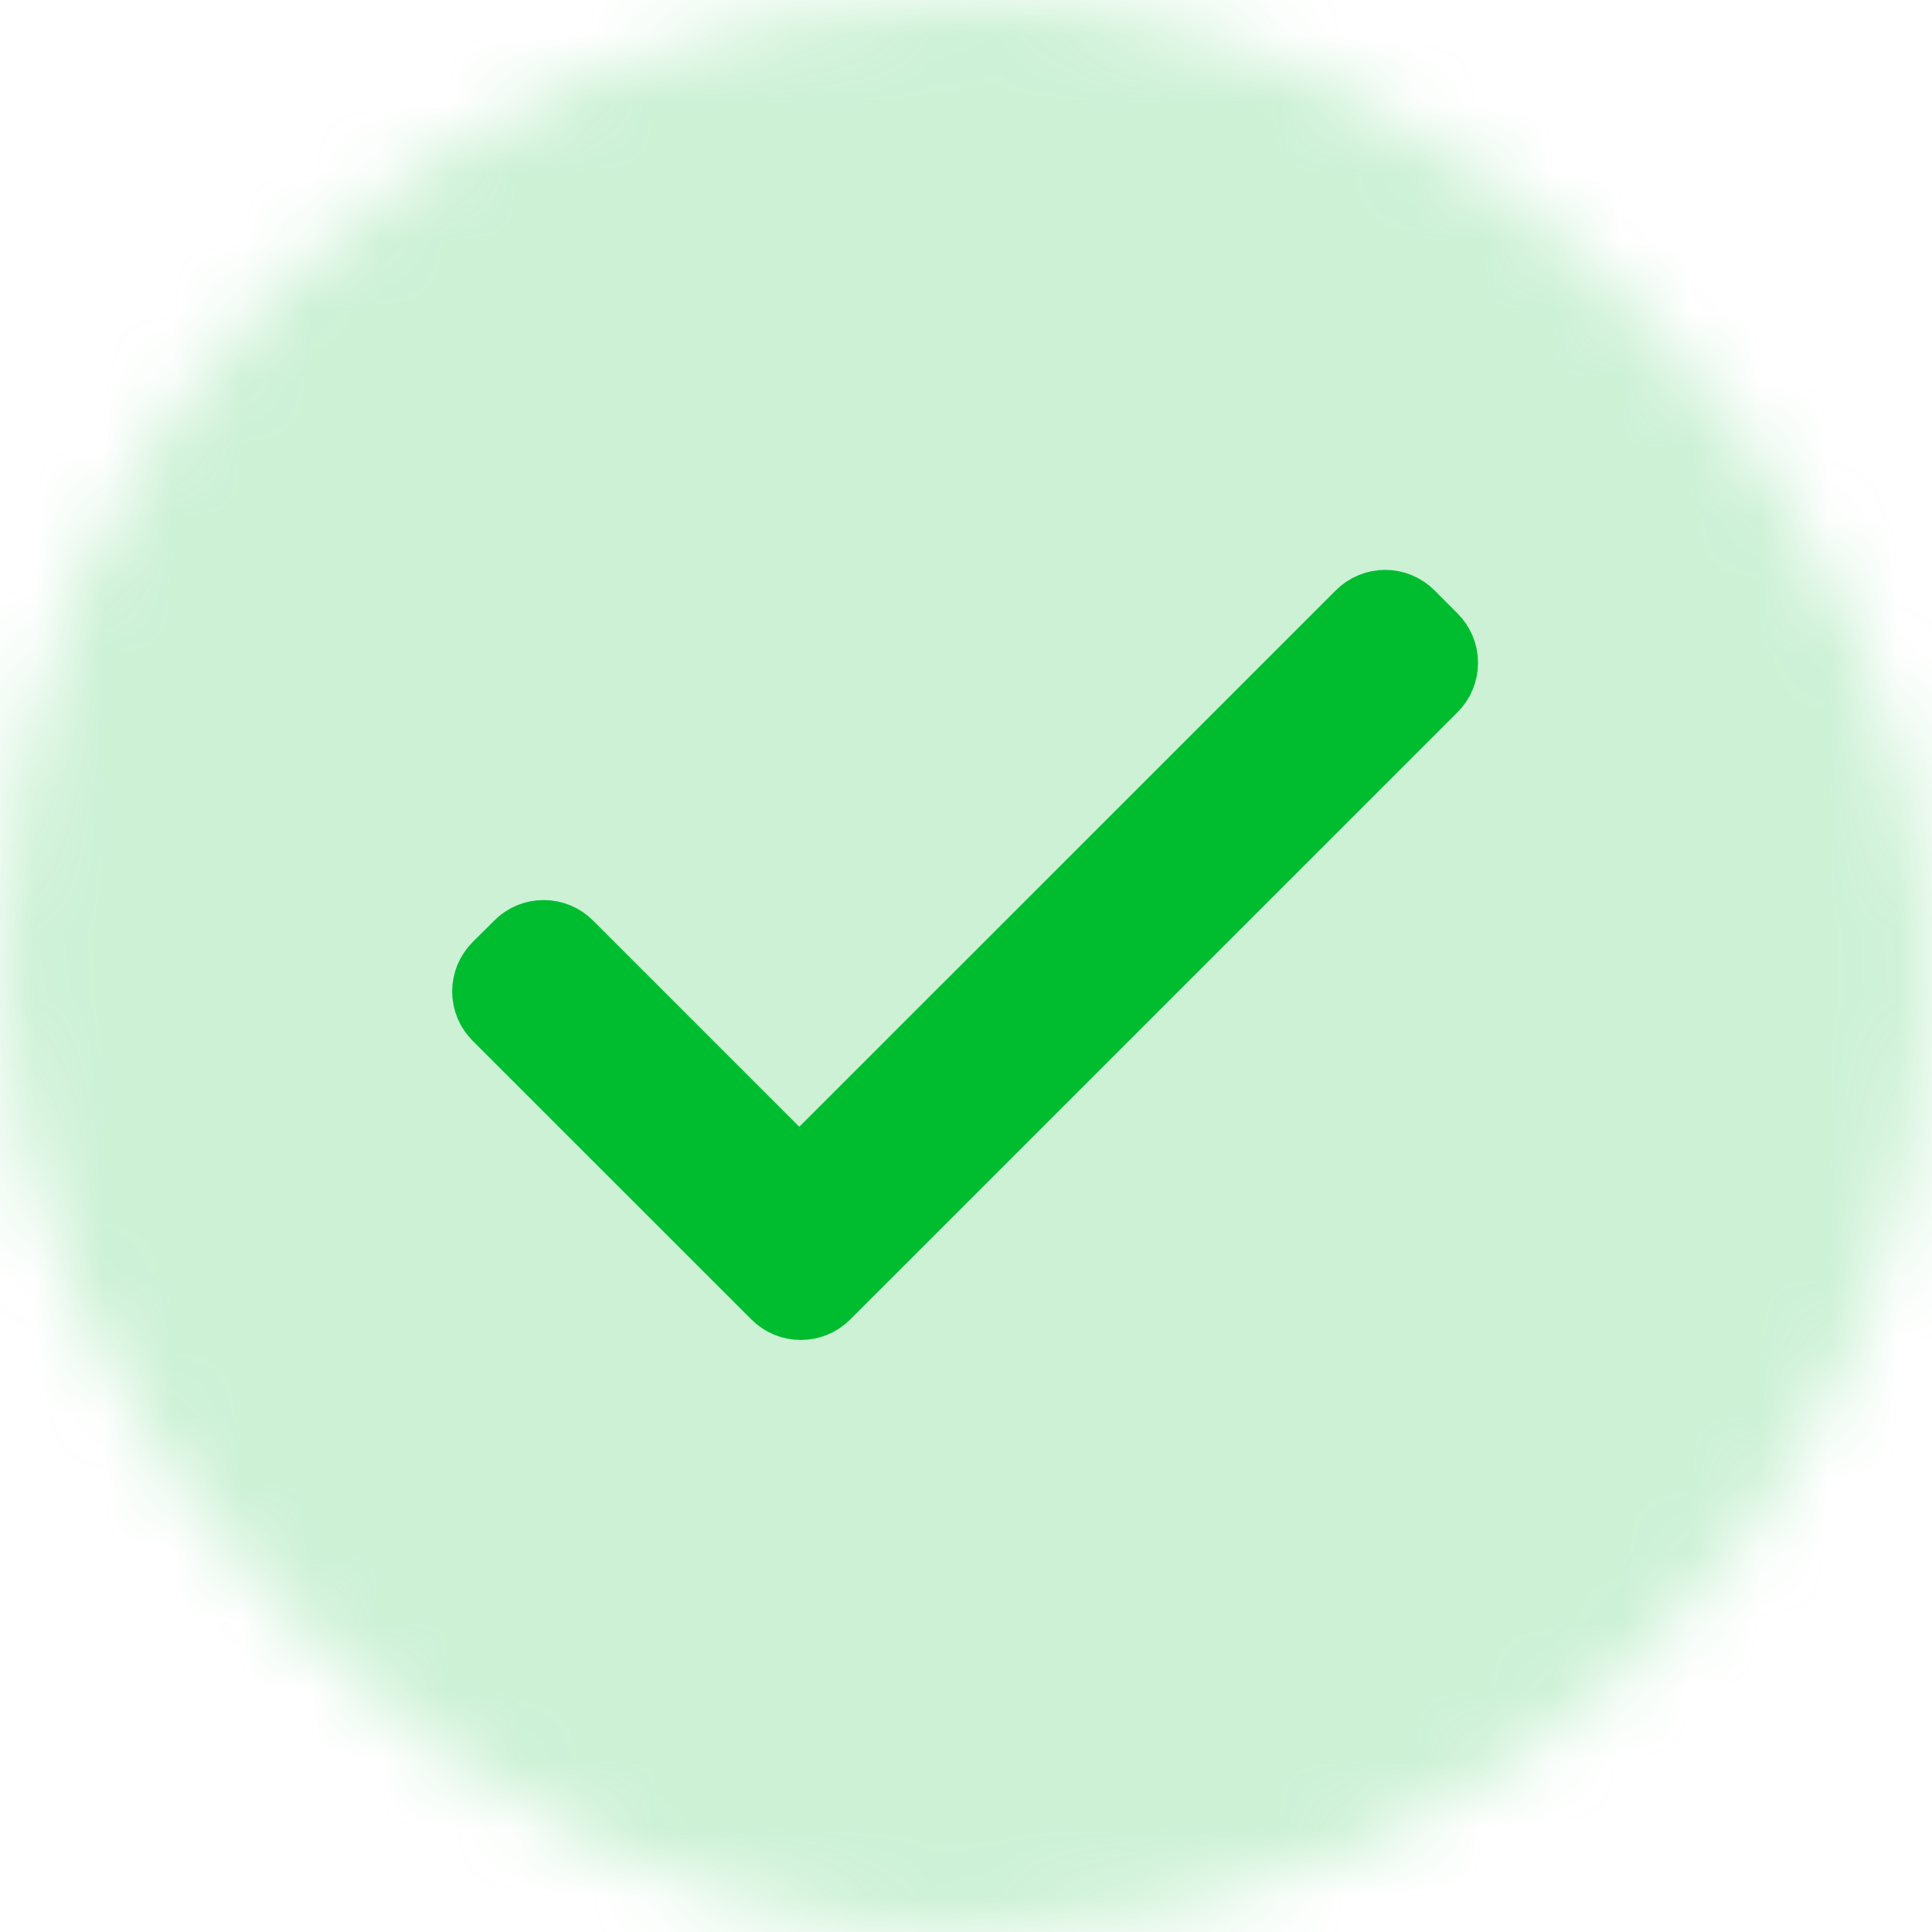 <svg width="28" height="28" viewBox="0 0 28 28" fill="none" xmlns="http://www.w3.org/2000/svg">
<mask id="mask0_1117_22910" style="mask-type:alpha" maskUnits="userSpaceOnUse" x="0" y="0" width="28" height="28">
<rect width="28" height="28" rx="14" fill="#D9D9D9"/>
</mask>
<g mask="url(#mask0_1117_22910)">
<rect width="28" height="28" fill="#00BD30" fill-opacity="0.2"/>
<g clip-path="url(#clip0_1117_22910)">
<path fill-rule="evenodd" clip-rule="evenodd" d="M7.518 13.694C7.565 13.646 7.621 13.609 7.683 13.583C7.745 13.557 7.812 13.544 7.879 13.544C7.946 13.544 8.013 13.557 8.075 13.583C8.137 13.609 8.193 13.646 8.241 13.694L11.584 17.037L19.713 8.909C19.76 8.861 19.817 8.824 19.879 8.798C19.941 8.772 20.007 8.759 20.075 8.759C20.142 8.759 20.208 8.772 20.27 8.798C20.332 8.824 20.389 8.861 20.436 8.909L20.771 9.245C20.867 9.341 20.921 9.471 20.921 9.606C20.921 9.742 20.867 9.872 20.771 9.968L11.967 18.771C11.871 18.867 11.741 18.92 11.606 18.92C11.47 18.92 11.341 18.867 11.245 18.771L7.203 14.73C7.156 14.683 7.118 14.627 7.092 14.565C7.067 14.502 7.053 14.436 7.053 14.369C7.053 14.302 7.067 14.235 7.092 14.173C7.118 14.111 7.156 14.055 7.203 14.007L7.518 13.694Z" fill="#00BD30" stroke="#00BD30"/>
</g>
</g>
<defs>
<clipPath id="clip0_1117_22910">
<rect width="16" height="11.79" fill="white" transform="translate(6 8.21)"/>
</clipPath>
</defs>
</svg>
